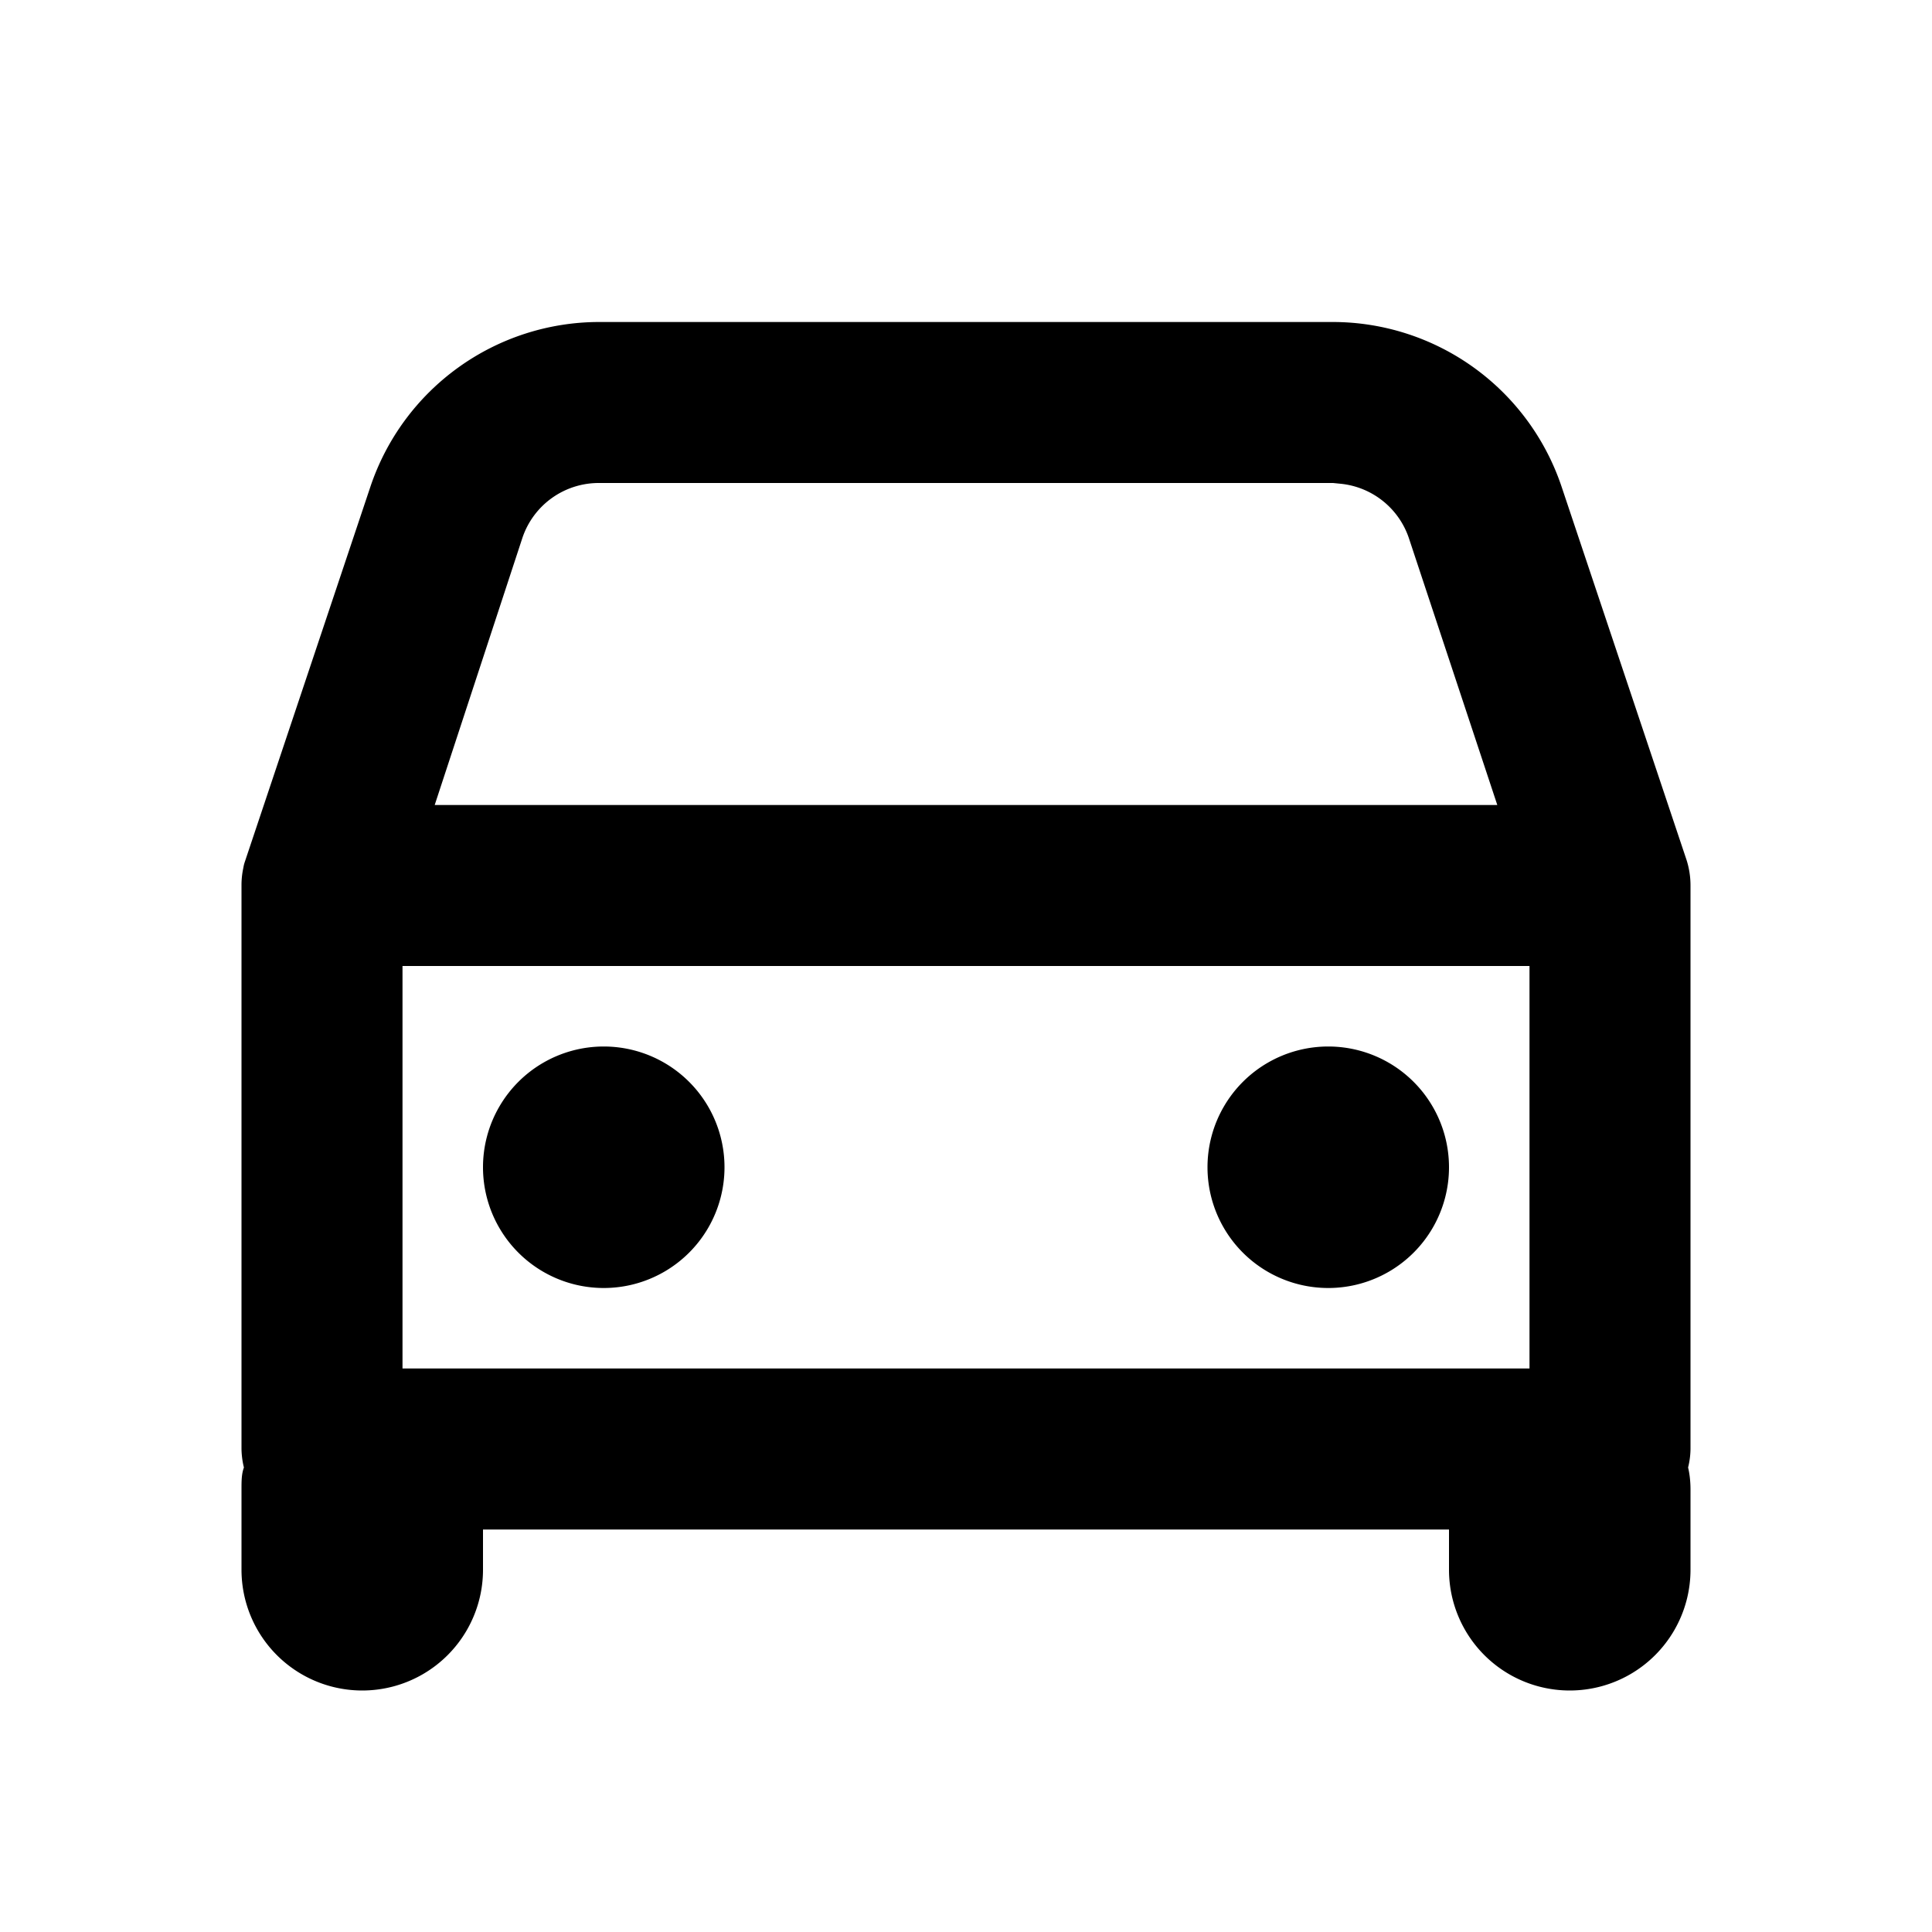 <svg xmlns="http://www.w3.org/2000/svg" width="24" height="24" viewBox="0 0 24 24">
  <path d="M16.56 4a3 3 0 0 1 2.84 2.05l1.55 4.63A1.04 1.04 0 0 1 21 11v-.1V18a1 1 0 0 1-.03.23c.02.08.03.18.03.27v1a1.5 1.5 0 0 1-3 0V19H6v.5a1.5 1.5 0 0 1-3 0v-1c0-.1 0-.19.03-.27A1.04 1.04 0 0 1 3 18v-7a1.02 1.02 0 0 1 .05-.32l-.03.1a1 1 0 0 1 .02-.07l.01-.03L4.6 6.05A3 3 0 0 1 7.44 4zM19 12H5v5h14v-5zM7.5 13a1.5 1.5 0 1 1 0 3 1.5 1.5 0 0 1 0-3zm9 0a1.5 1.5 0 1 1 0 3 1.5 1.5 0 0 1 0-3zm.06-7H7.44a1 1 0 0 0-.95.68L5.4 10h13.2l-1.1-3.32a1 1 0 0 0-.84-.67l-.1-.01z"/>
</svg>
